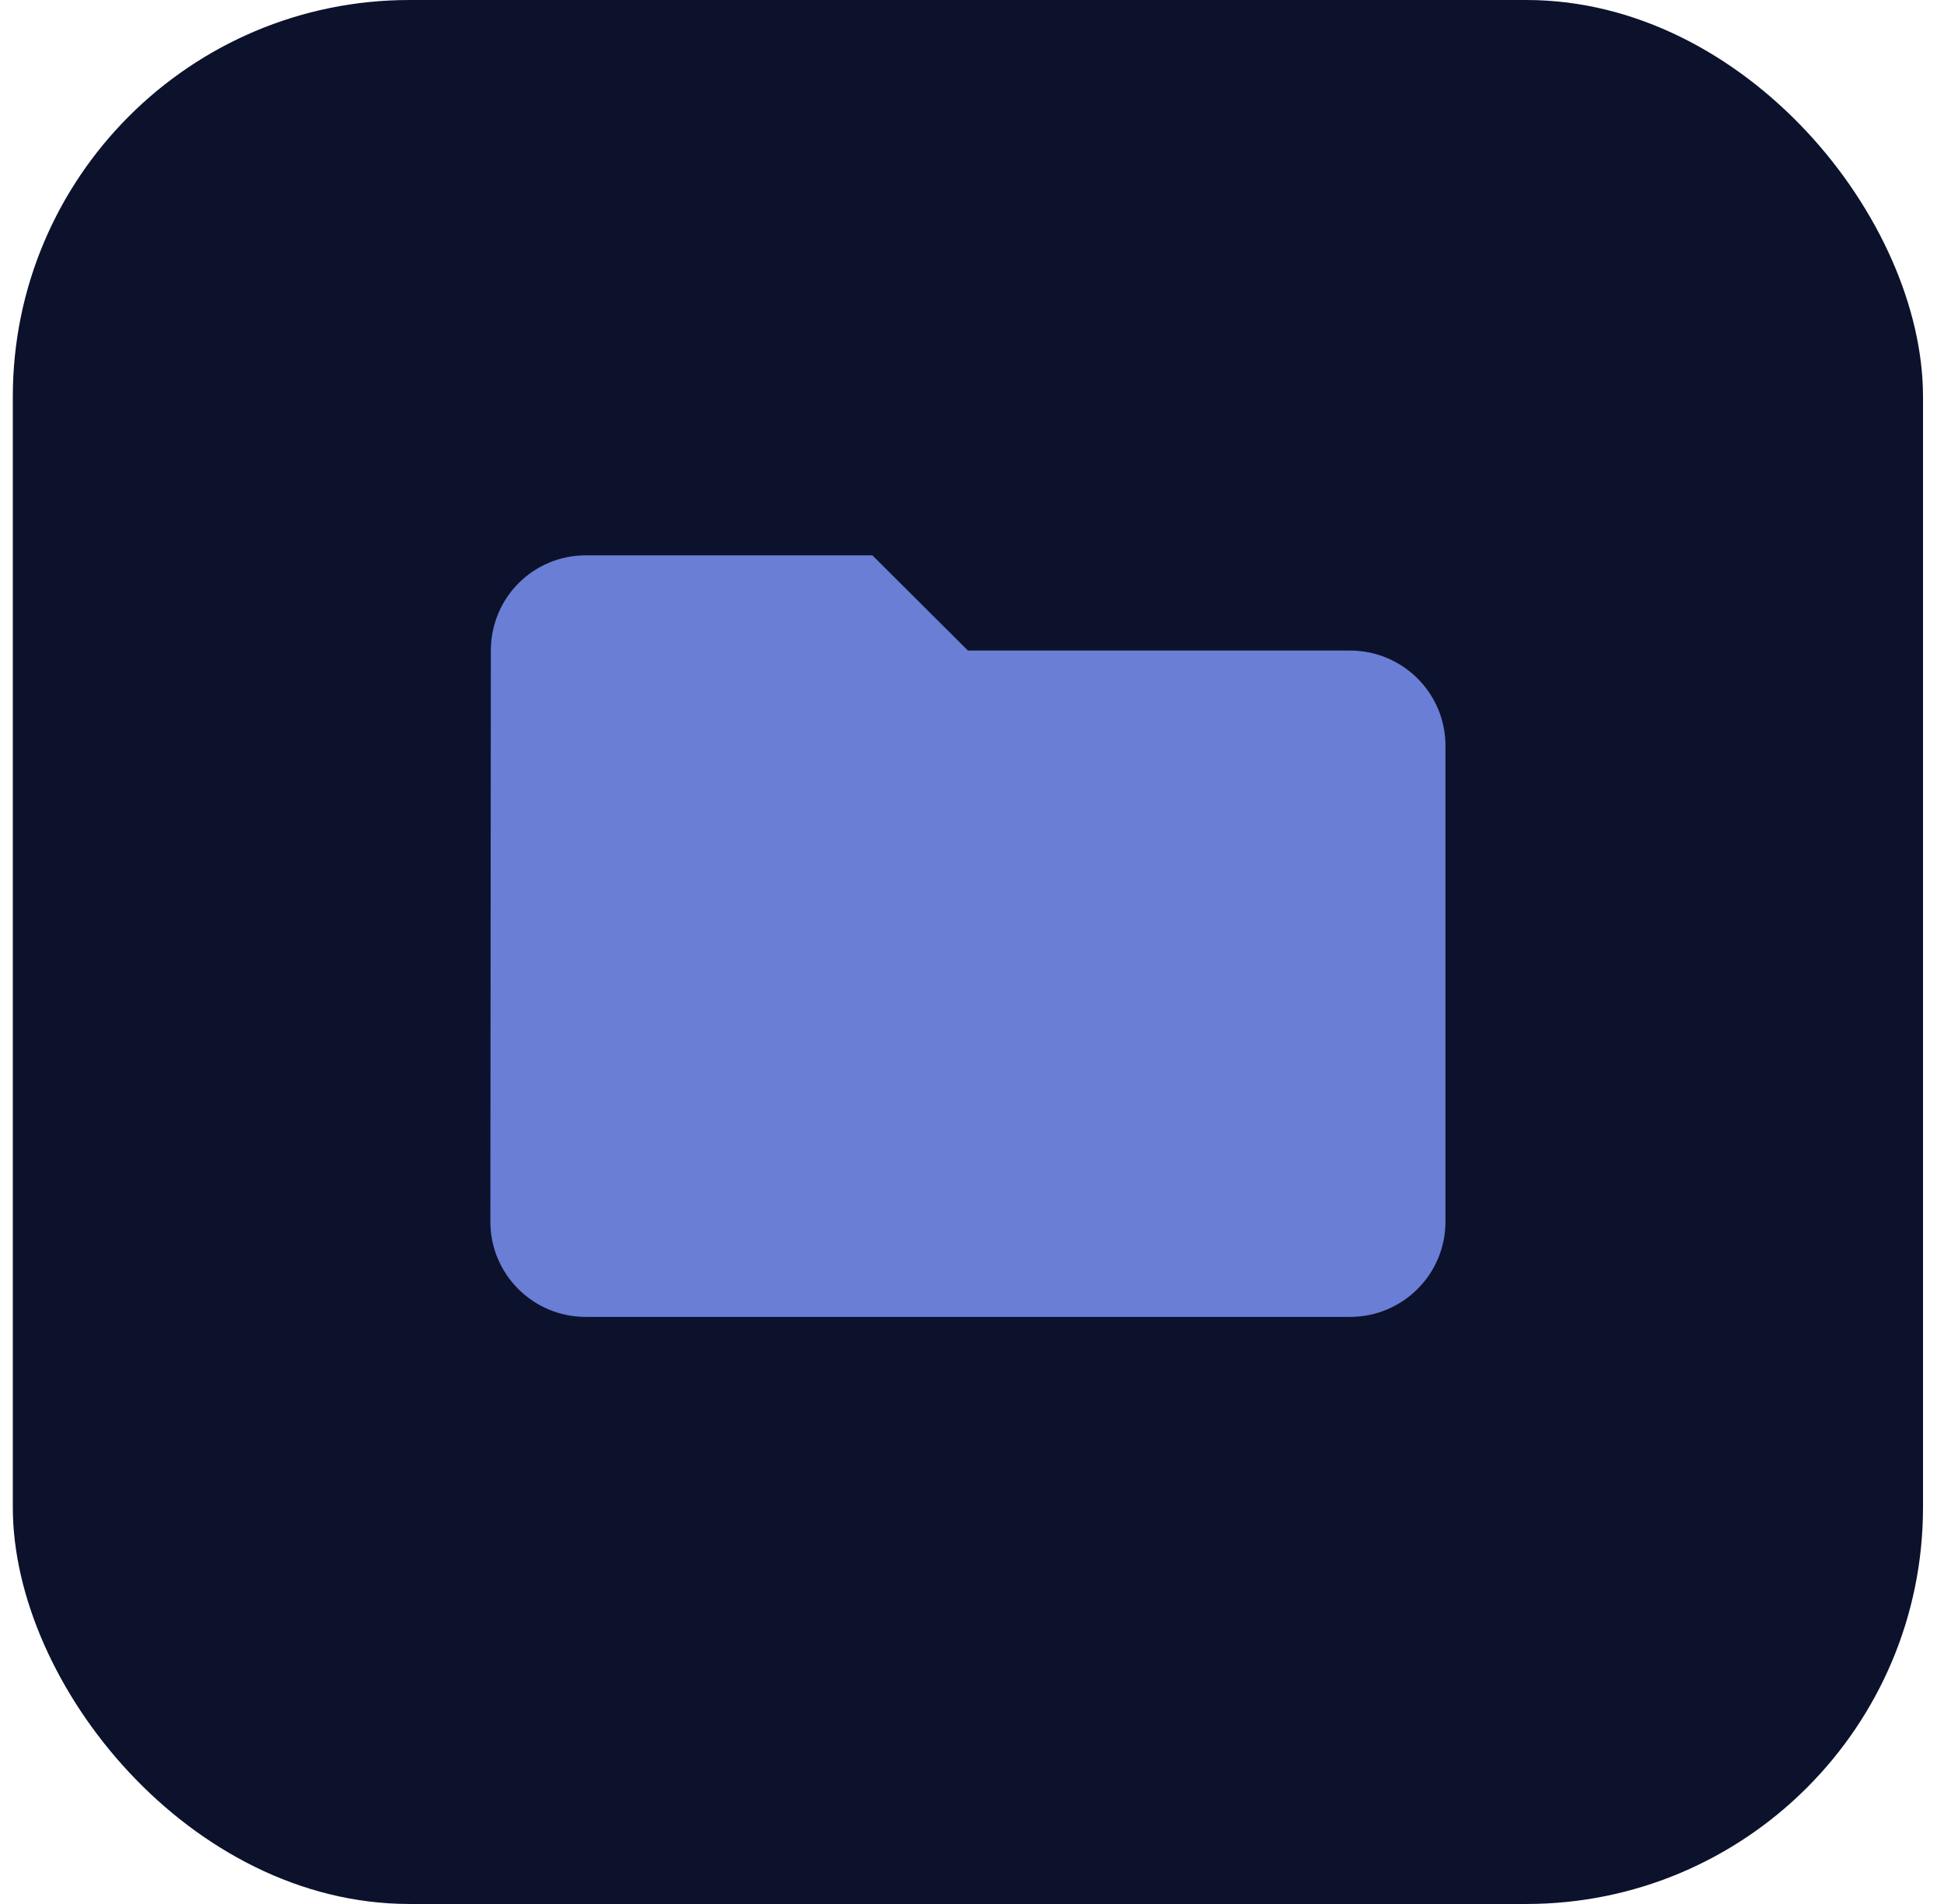 <svg width="49" height="48" viewBox="0 0 49 48" fill="none" xmlns="http://www.w3.org/2000/svg">
<rect x="0.323" width="48.148" height="48" rx="10" fill="#0C122C"/>
<path d="M34.026 16.4H24.397L21.989 14H14.767C13.437 14 12.372 15.074 12.372 16.4L12.36 30.8C12.36 32.126 13.437 33.2 14.767 33.2H34.026C35.356 33.2 36.434 32.126 36.434 30.8V18.8C36.434 17.474 35.356 16.4 34.026 16.4Z" fill="#697ED4"/>
</svg>
